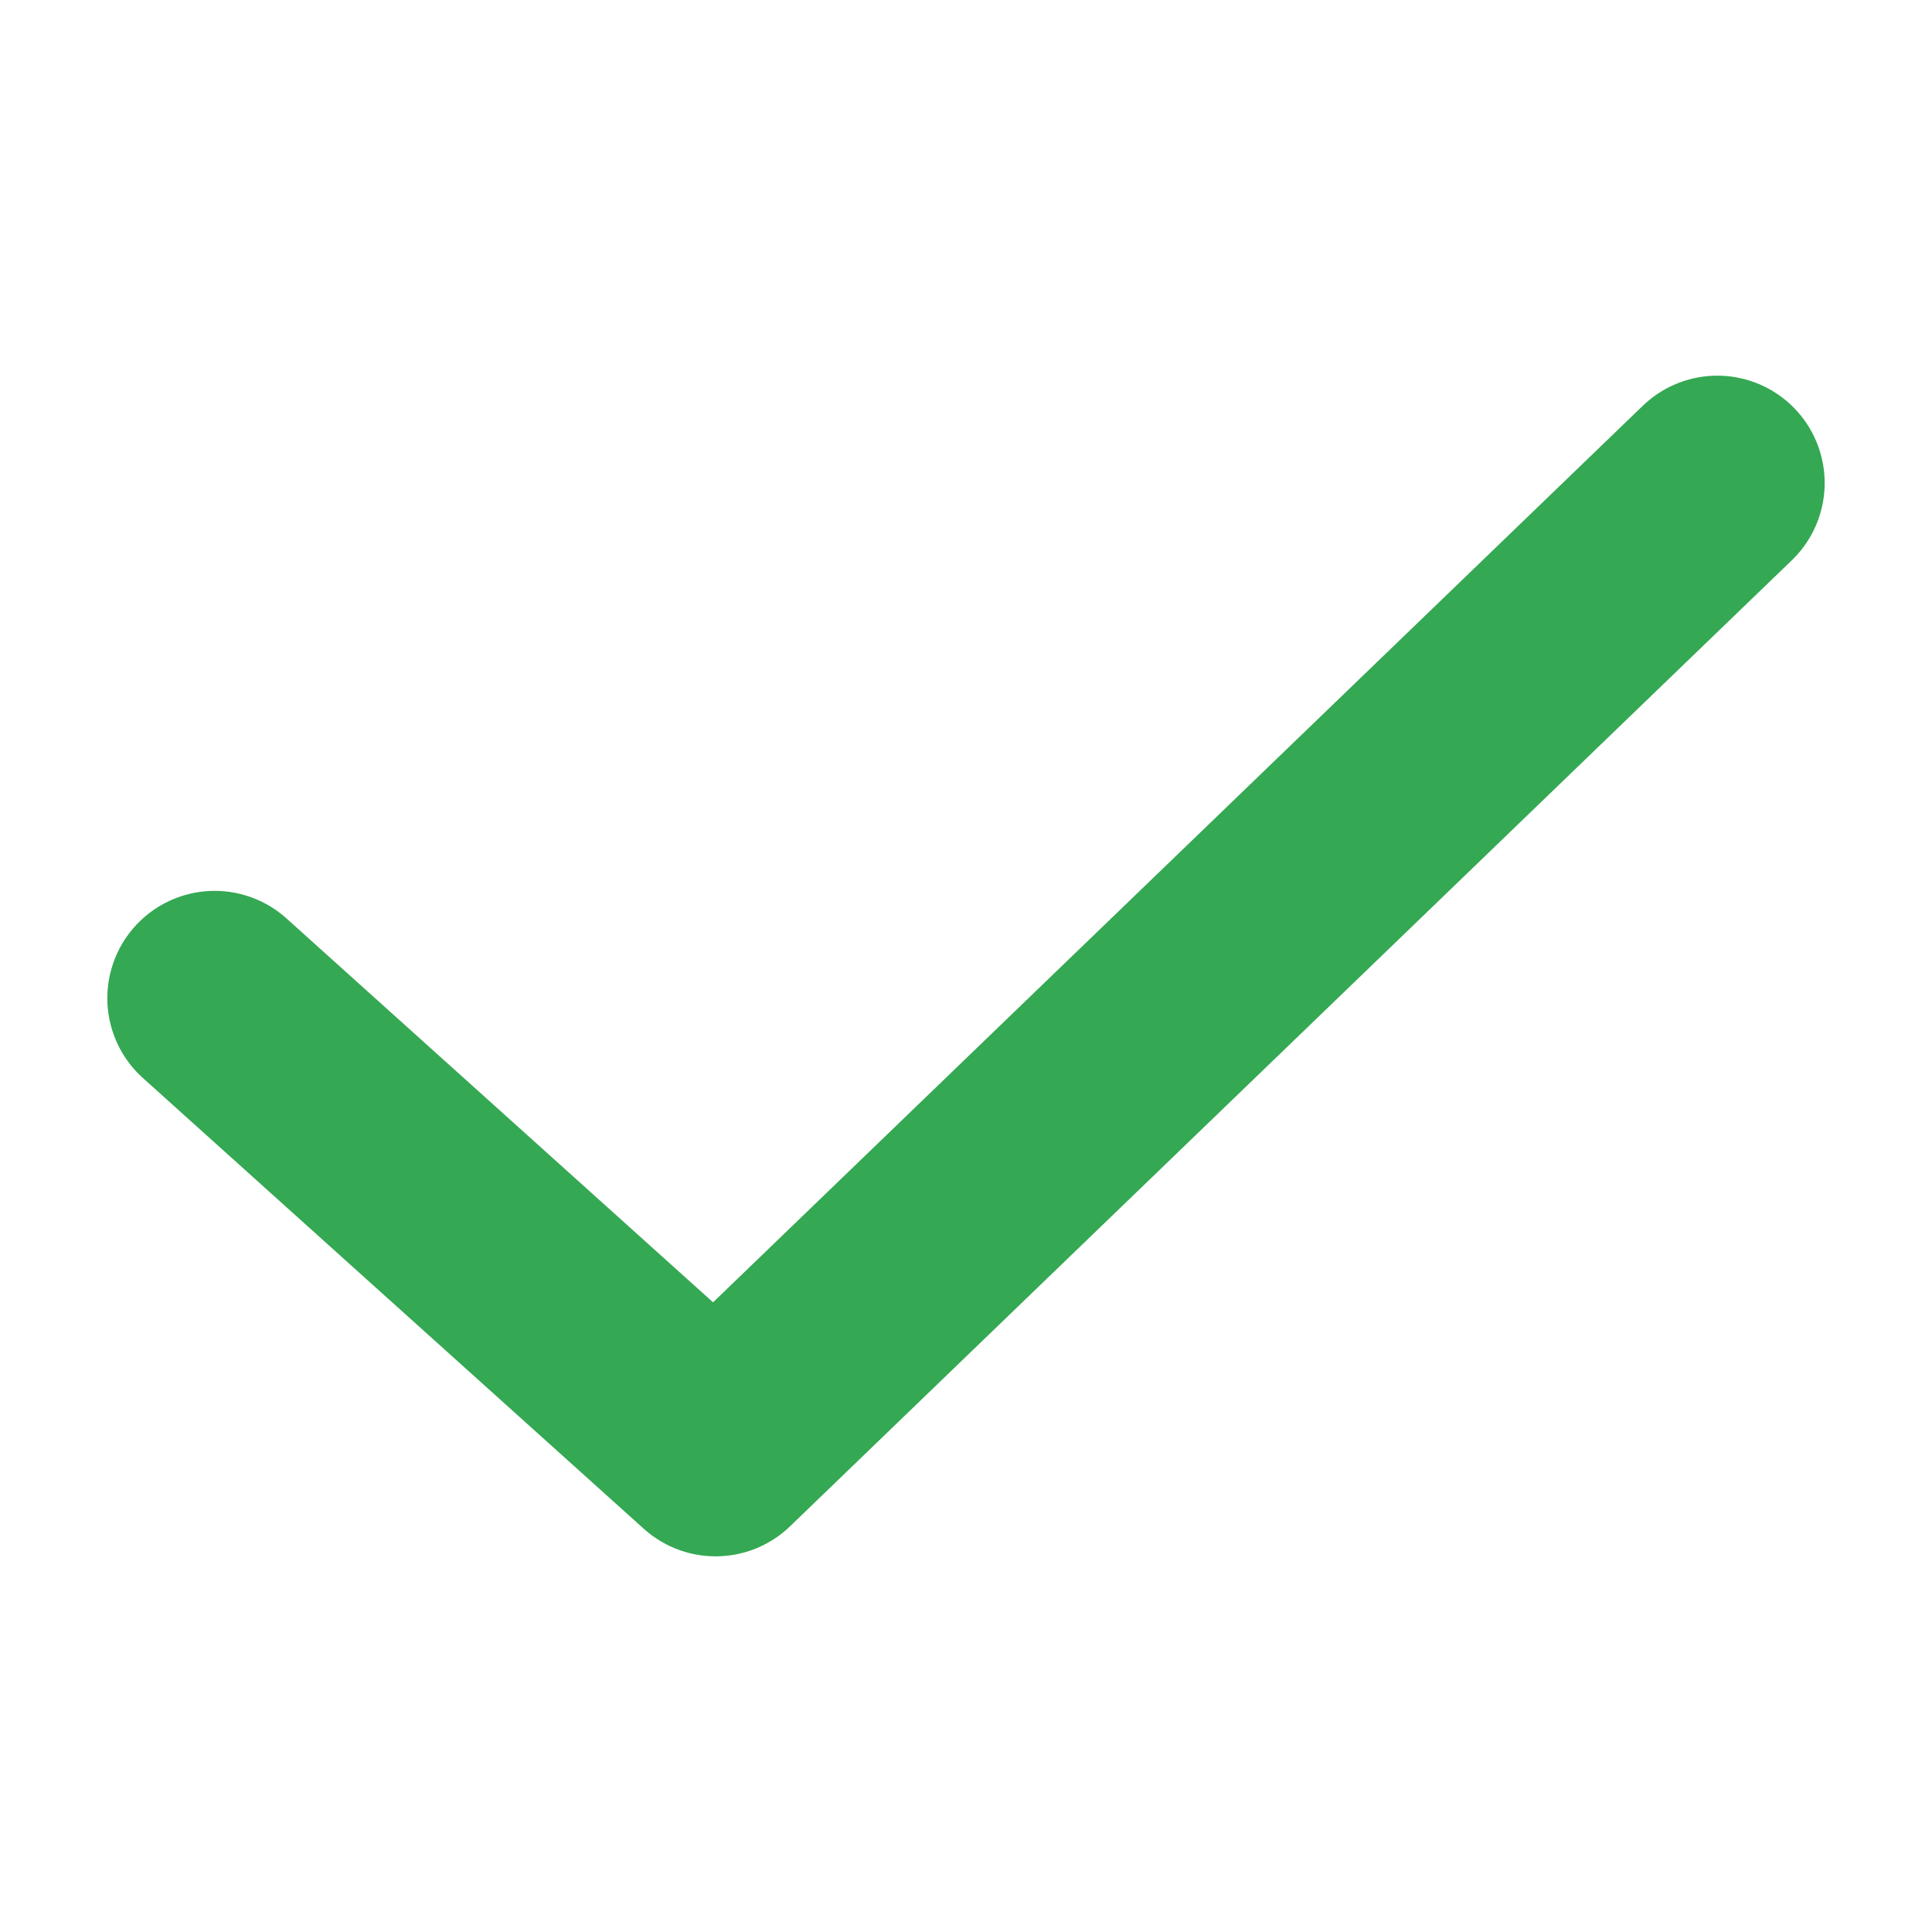 <svg width="18" height="18" viewBox="0 0 18 18" fill="none" xmlns="http://www.w3.org/2000/svg">
<path d="M2 9.3L6.667 13.5L16 4.5" stroke="#34A853" stroke-width="2" stroke-linecap="round" stroke-linejoin="round"/>
</svg>
